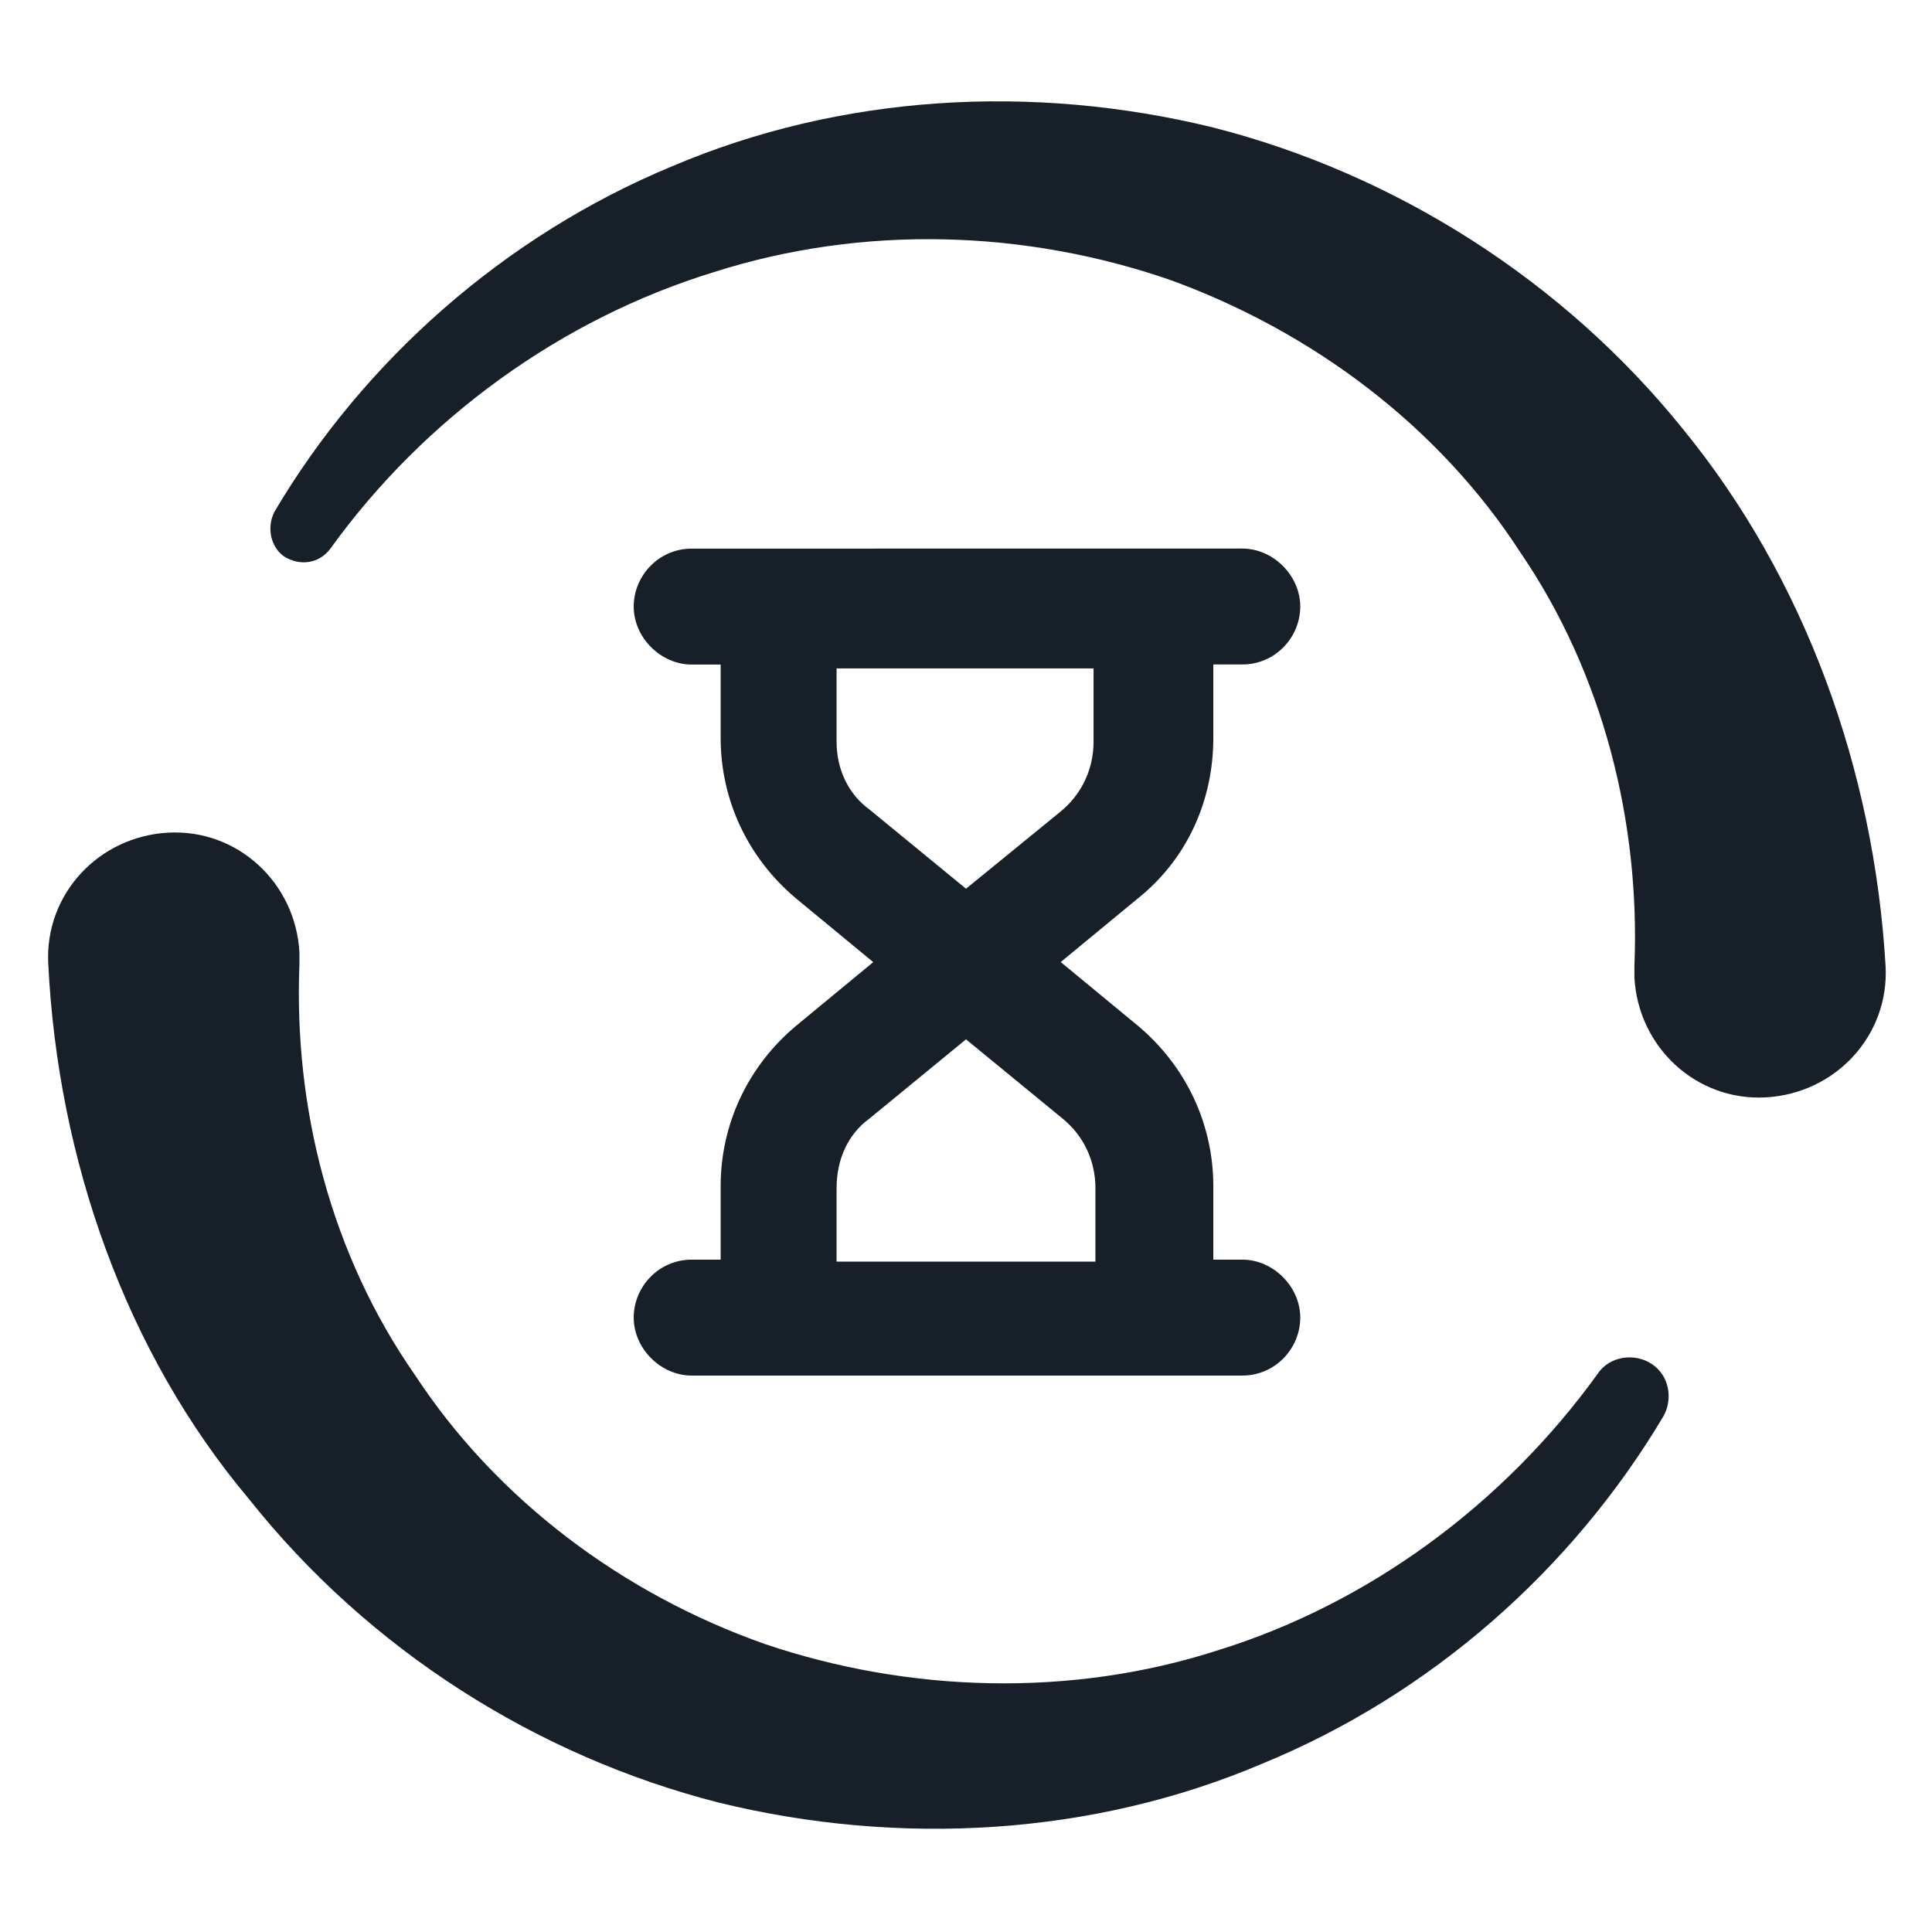 <?xml version="1.0" encoding="UTF-8"?>
<svg fill="#171f28" width="100pt" height="100pt" version="1.1" viewBox="0 0 100 100" xmlns="http://www.w3.org/2000/svg">
 <g>
  <path d="m37.301 61.398v3.801h-1.5c-1.699 0-3 1.398-3 3 0 1.602 1.398 3 3 3h28.5c1.699 0 3-1.398 3-3 0-1.602-1.398-3-3-3h-1.5v-3.801c0-3.199-1.398-6.199-3.898-8.301l-4-3.301 4-3.301c2.5-2 3.898-5 3.898-8.301v-3.801h1.5c1.699 0 3-1.398 3-3 0-1.602-1.398-3-3-3l-28.5 0.004c-1.699 0-3 1.398-3 3 0 1.602 1.398 3 3 3h1.5v3.801c0 3.199 1.398 6.199 3.898 8.301l4 3.301-4 3.301c-2.5 2.098-3.898 5.098-3.898 8.297zm6-23v-3.801h13.301v3.801c0 1.398-0.602 2.699-1.699 3.602l-4.902 4-5-4.102c-1.102-0.797-1.699-2.098-1.699-3.5zm1.699 19.5 5-4.102 5 4.102c1.102 0.898 1.699 2.199 1.699 3.602v3.801h-13.398v-3.801c0-1.5 0.598-2.801 1.699-3.602z"/>
  <path d="m82.699 71.102c-4.898 6.797-11.898 11.898-19.598 14.297-7.699 2.5-16.102 2.199-23.5-0.301-7.398-2.602-13.898-7.5-18.102-13.898-4.398-6.301-6.301-13.898-6-21.301v-0.102-0.5c-0.199-3.602-3.199-6.398-6.801-6.199-3.602 0.199-6.398 3.199-6.199 6.801 0.5 10.102 4 20.102 10.398 27.703 6.199 7.801 14.898 13.301 24.301 15.699 9.398 2.301 19.398 1.699 28.102-2 8.801-3.602 16.102-10.102 20.801-18 0.5-0.898 0.301-2.102-0.602-2.699-0.898-0.602-2.199-0.402-2.801 0.5z"/>
  <path d="m87.102 22.199c-6.203-7.699-14.902-13.199-24.301-15.598-9.398-2.301-19.301-1.699-28 2-8.699 3.602-16 10.102-20.602 17.898-0.398 0.801-0.199 1.801 0.5 2.301 0.801 0.5 1.801 0.398 2.398-0.398 4.898-6.801 12-11.898 19.801-14.301 7.801-2.5 16.199-2.199 23.699 0.398 7.398 2.699 13.898 7.602 18.102 14.102 4.301 6.301 6.199 14 5.898 21.398v0.602c0.199 3.602 3.199 6.398 6.801 6.199 3.602-0.199 6.398-3.199 6.199-6.801-0.598-10.199-4.199-20.102-10.496-27.801z"/>
 </g>
</svg>
